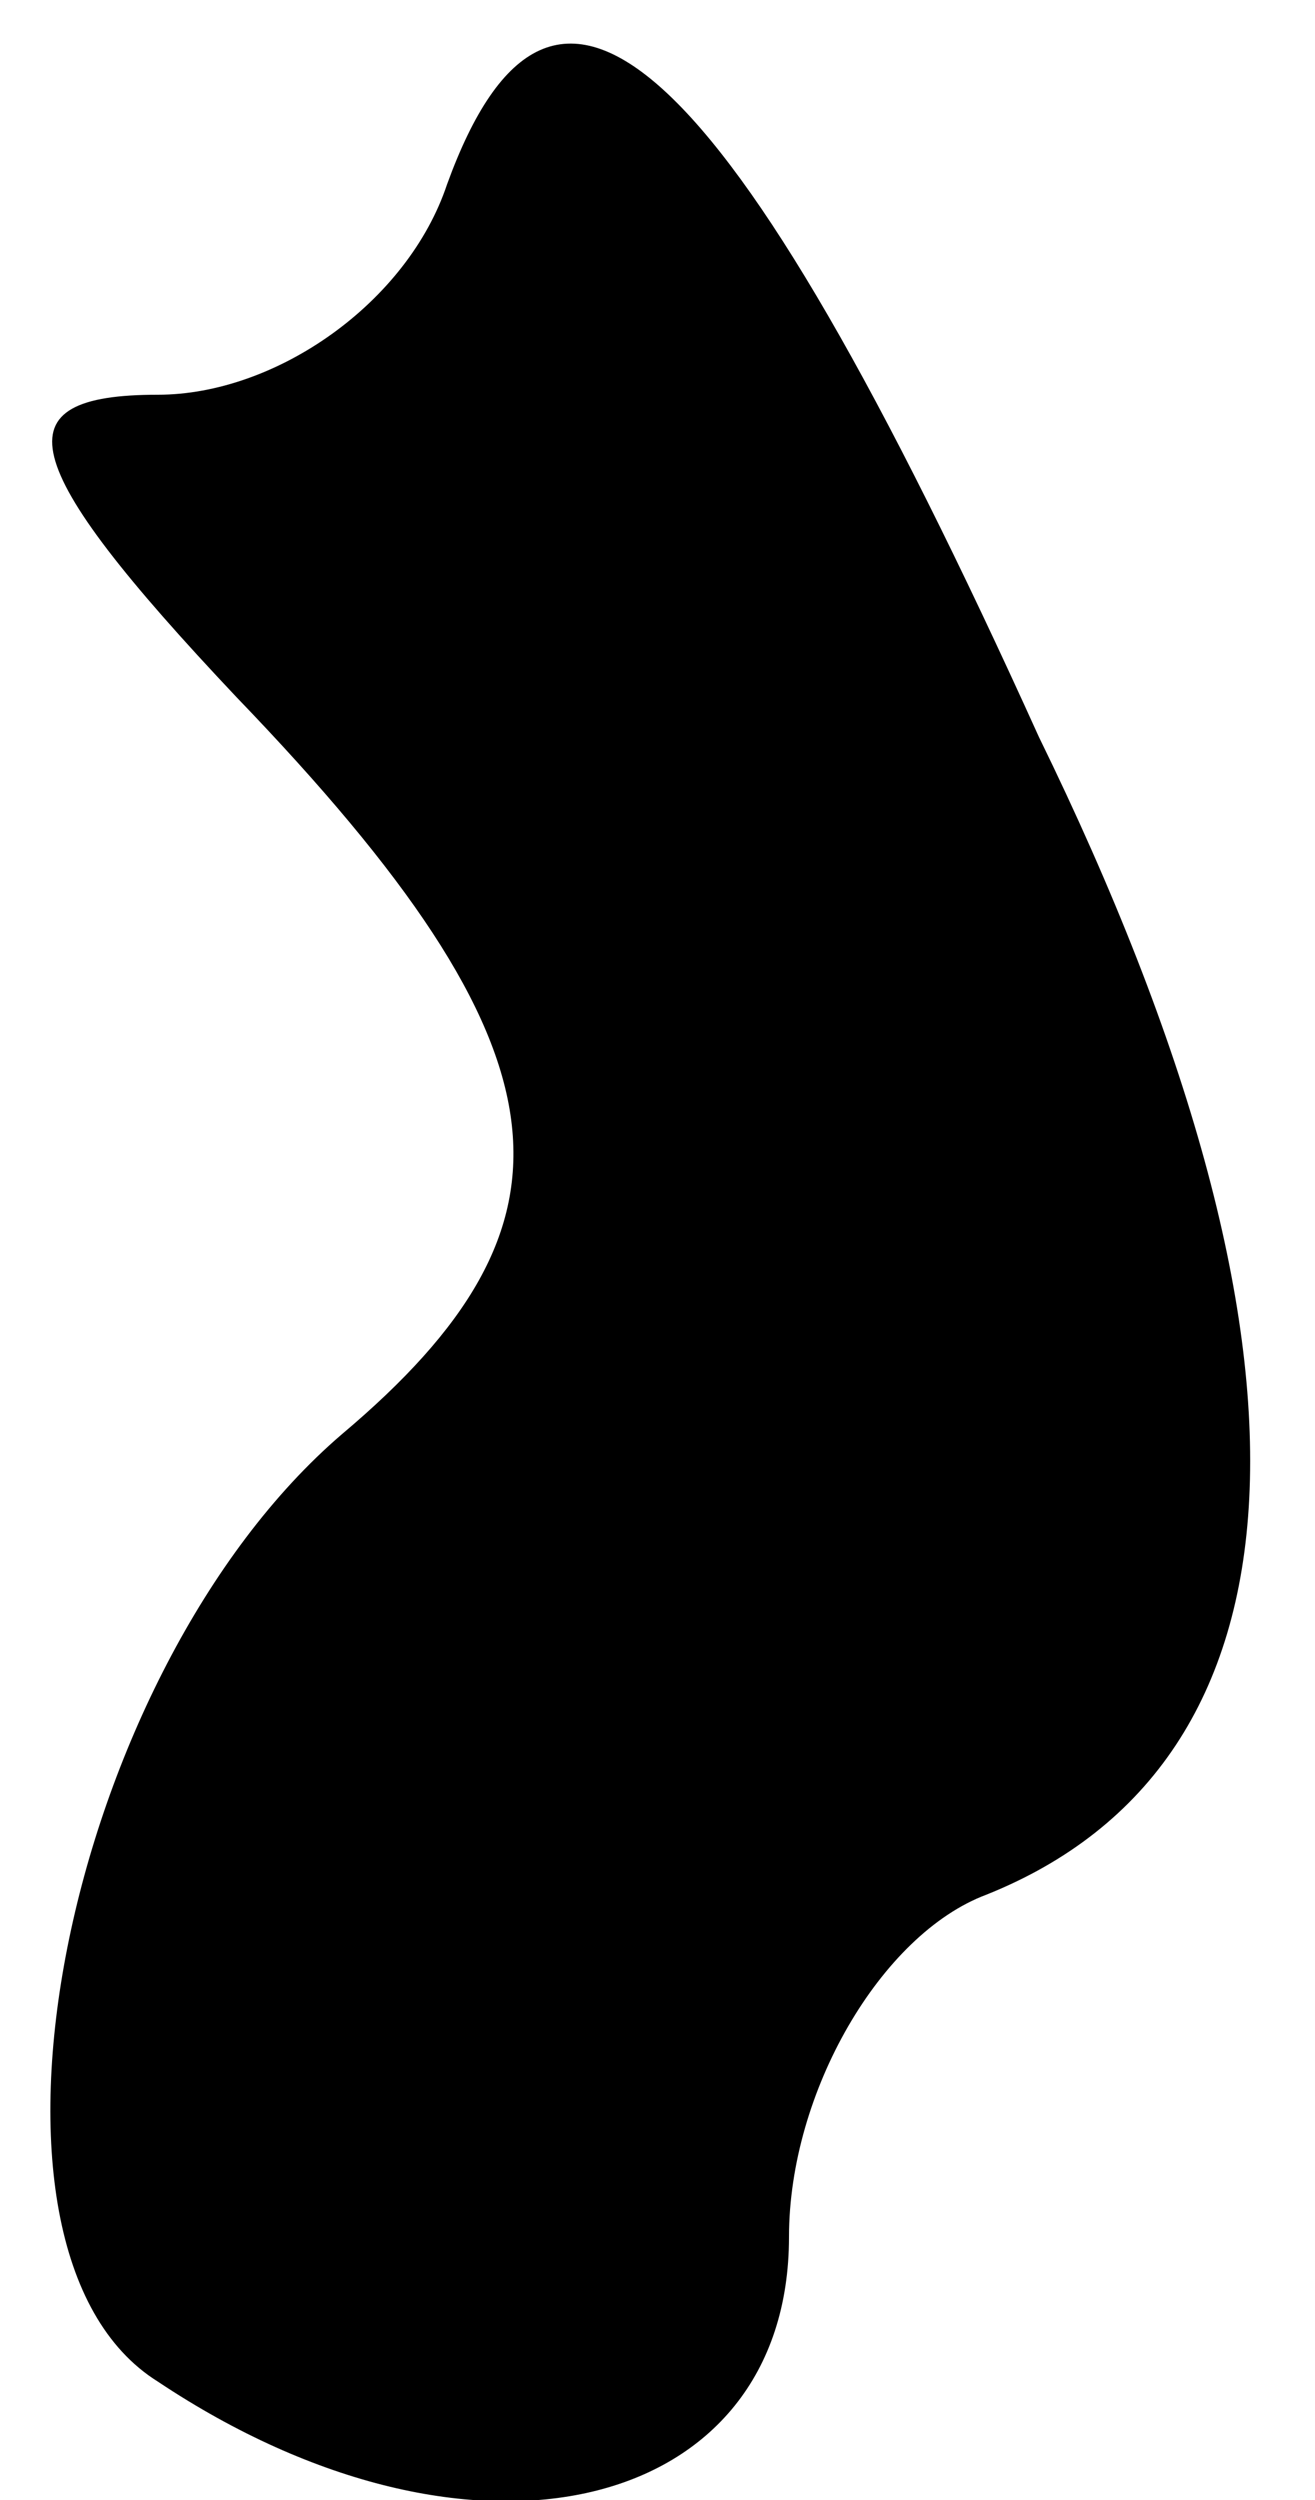 <?xml version="1.0" standalone="no"?>
<!DOCTYPE svg PUBLIC "-//W3C//DTD SVG 20010904//EN"
 "http://www.w3.org/TR/2001/REC-SVG-20010904/DTD/svg10.dtd">
<svg version="1.0" xmlns="http://www.w3.org/2000/svg"
 width="10pt" height="19pt" viewBox="0 0 10 19"
 preserveAspectRatio="xMidYMid meet">
<g transform="translate(0,19) scale(0.1,-0.1)"
fill="#000000" stroke="none">
<path fill="#000000" stroke="none" d="M34 176 c-3 -9 -13 -16 -22 -16 -12 0
-11 -5 6 -23 26 -27 27 -40 8 -56 -21 -18 -30 -62 -14 -72 24 -16 48 -10 48
11 0 11 7 23 15 26 25 10 27 41 4 88 -24 53 -37 64 -45 42z"/>
</g>
</svg>
